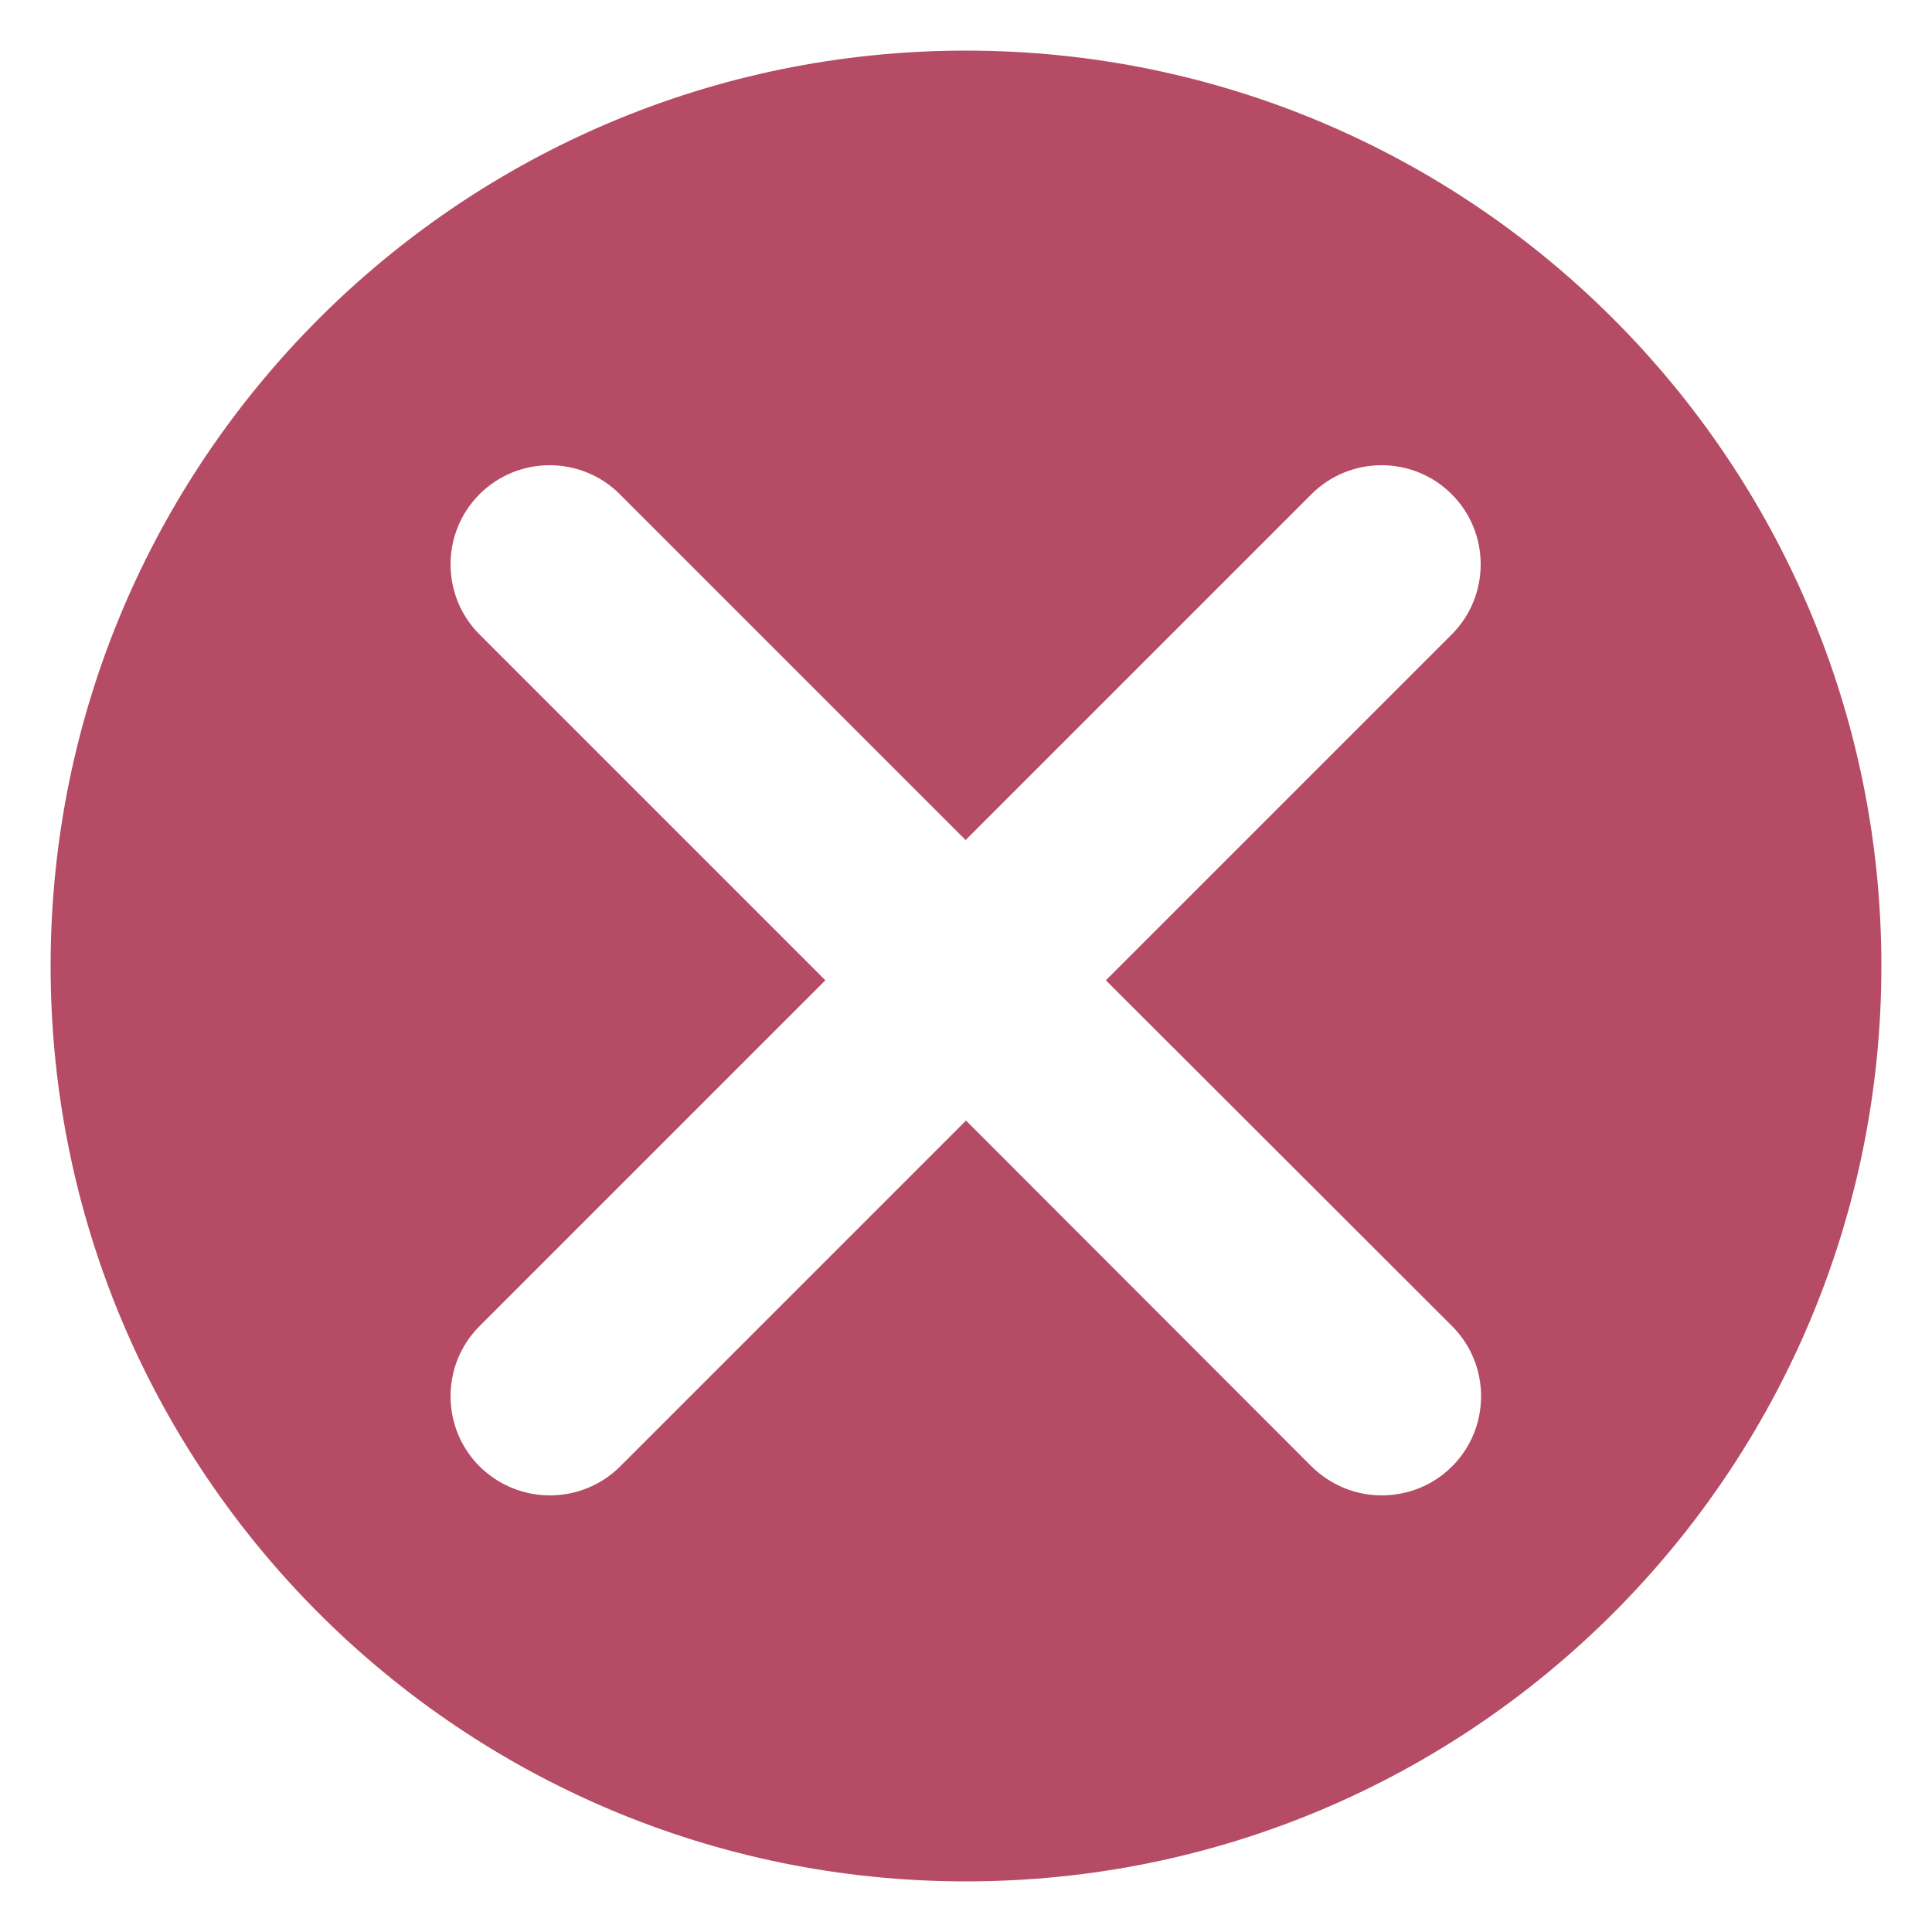 <svg class="rounded-x" xmlns="http://www.w3.org/2000/svg" viewBox="0 0 500 500">
    <path fill="#B54B64" d="M250 13.1C119.2 13.1 13.1 119.2 13.1 250S119.2 486.9 250 486.9 486.9 380.8 486.9 250 380.8 13.1 250 13.1zm125.8 330.1c10 10 10 26.3 0 36.3-5 5-11.6 7.5-18.2 7.5s-13.1-2.5-18.2-7.5L250 290l-89.5 89.5c-5 5-11.6 7.5-18.2 7.5s-13.1-2.5-18.2-7.5c-10-10-10-26.3 0-36.3l89.5-89.5-89.5-89.5c-10-10-10-26.3 0-36.3 10-10 26.3-10 36.3 0l89.5 89.5 89.5-89.5c10-10 26.3-10 36.3 0 10 10 10 26.3 0 36.3l-89.5 89.5 89.6 89.5z">
</path>
</svg>
